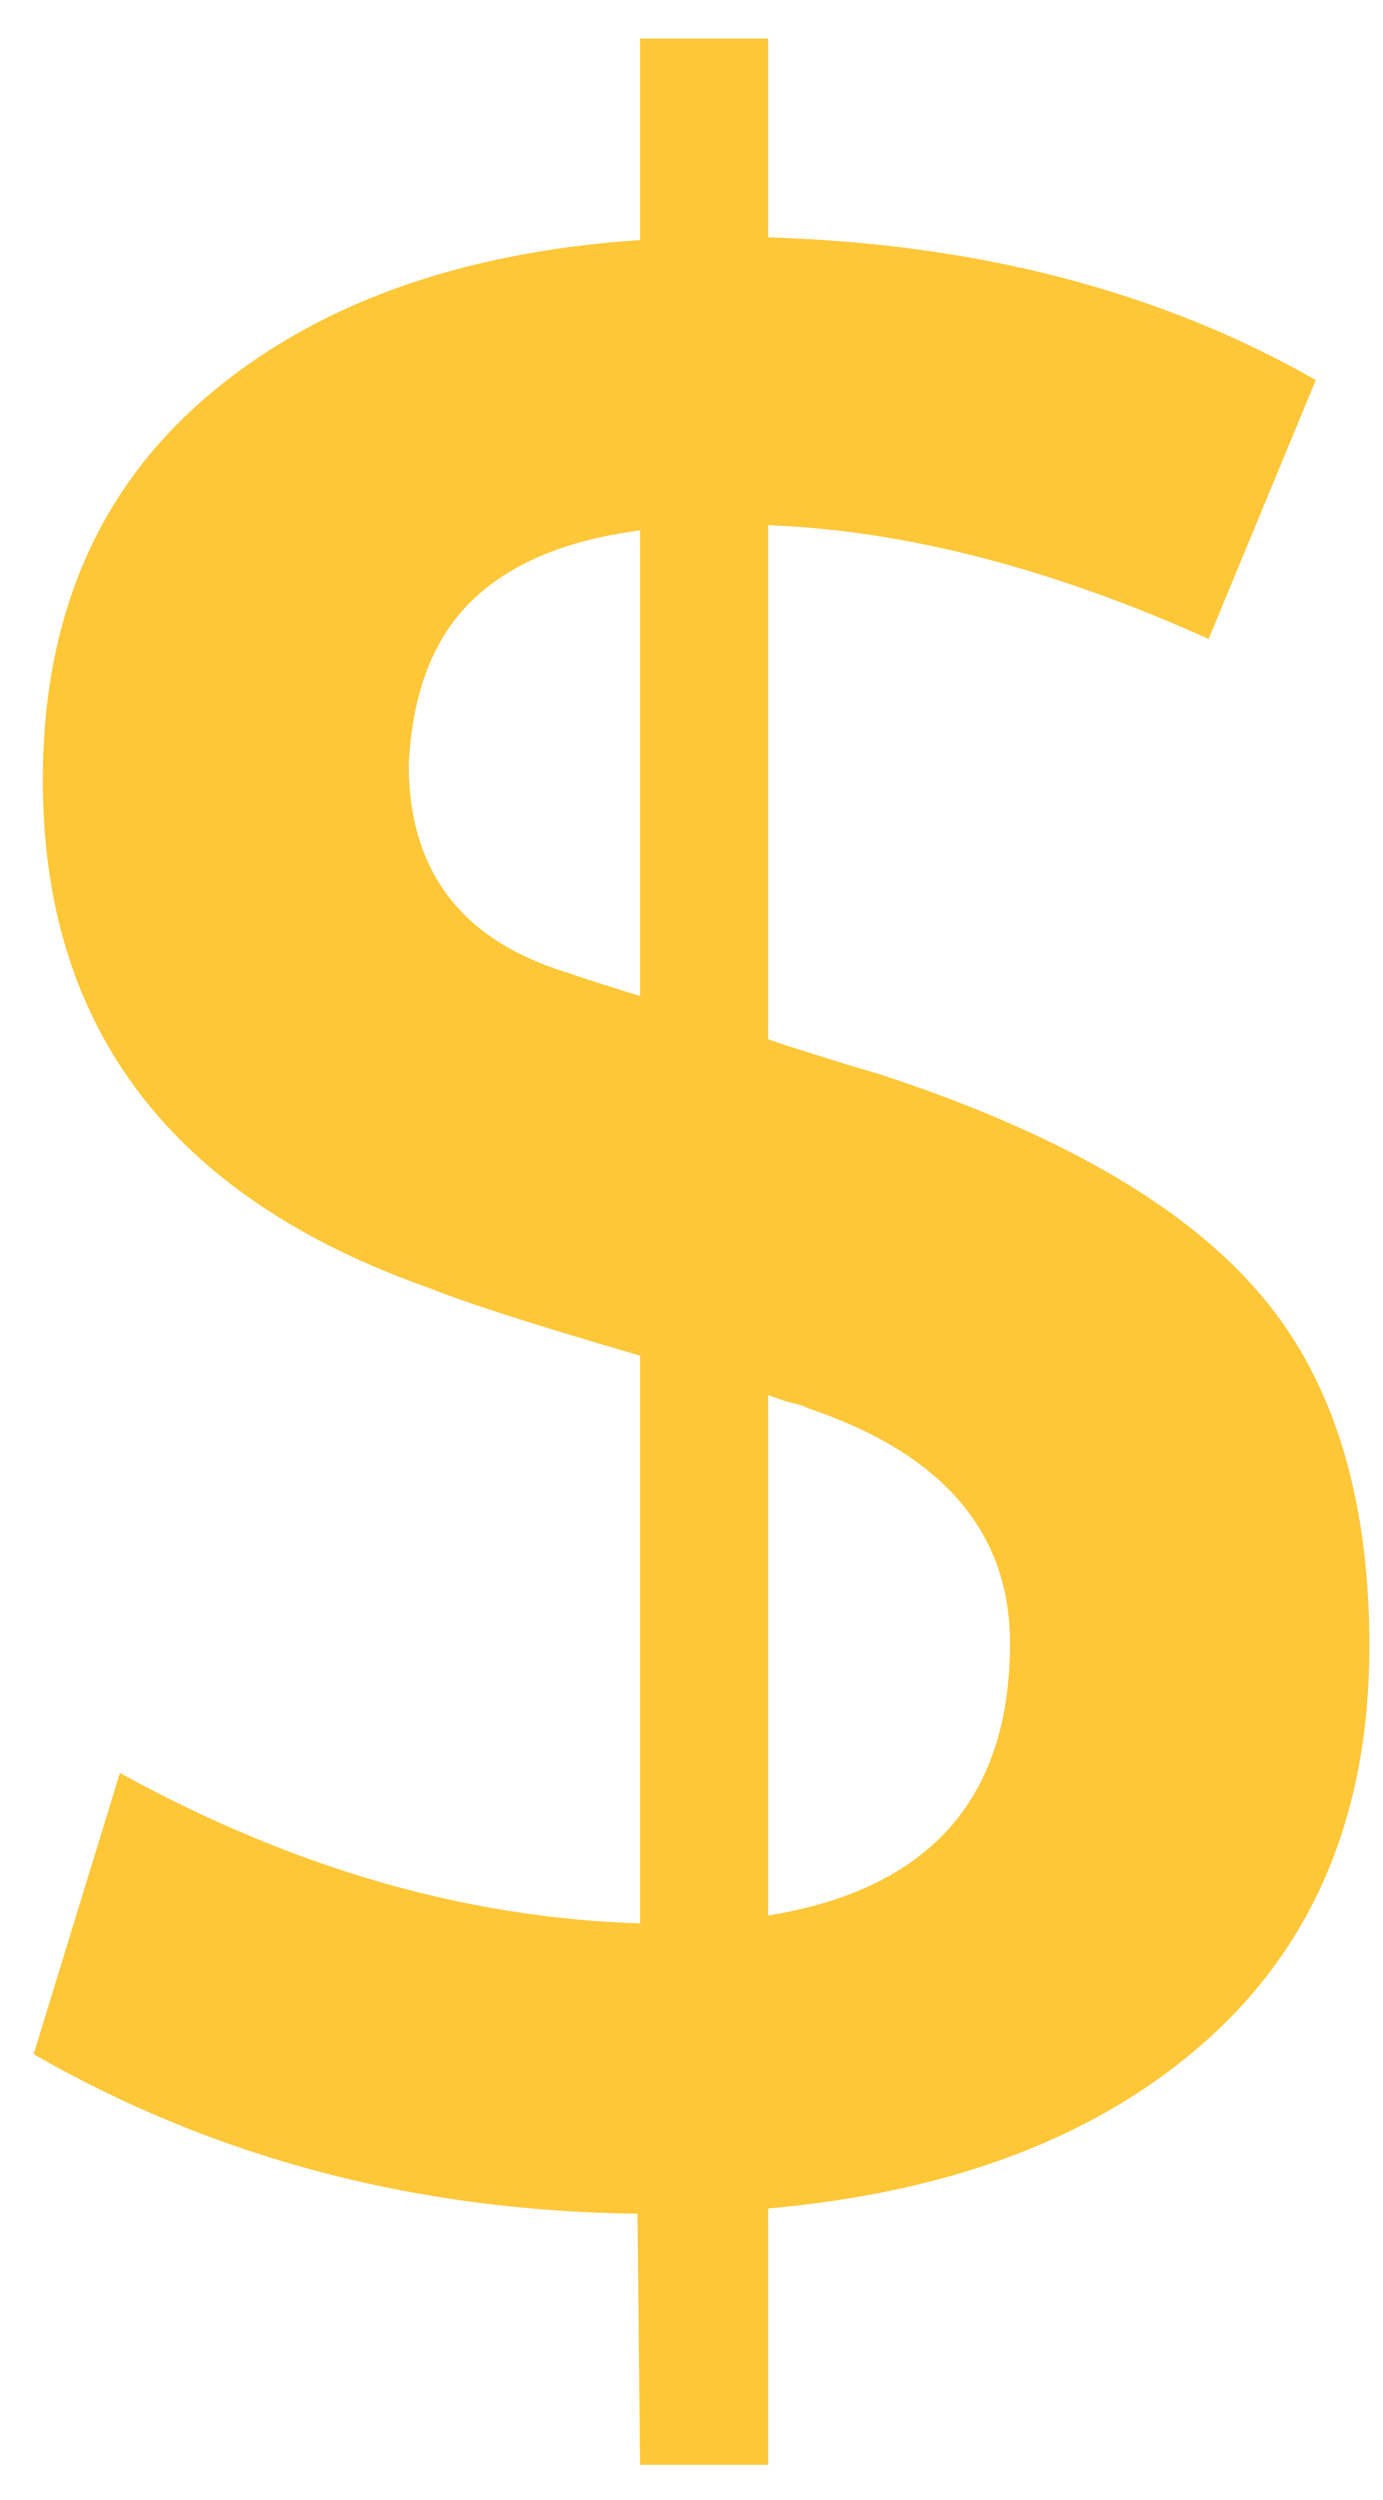 <svg width="31" height="56" viewBox="0 0 31 56" fill="none" xmlns="http://www.w3.org/2000/svg">
<path d="M14.348 55.211L14.289 49.586C9.309 49.527 4.797 48.336 0.754 46.012L2.688 39.713C6.555 41.842 10.441 42.965 14.348 43.082V30.367C12.004 29.684 10.422 29.176 9.602 28.844C3.84 26.812 0.959 23.023 0.959 17.477C0.959 13.863 2.17 11.012 4.592 8.922C7.014 6.832 10.266 5.65 14.348 5.377V0.865H17.219V5.318C21.906 5.455 25.998 6.52 29.494 8.512L27.092 14.312C23.576 12.73 20.285 11.881 17.219 11.764V23.277C17.375 23.336 17.609 23.414 17.922 23.512C18.234 23.609 18.576 23.717 18.947 23.834C19.338 23.951 19.602 24.029 19.738 24.068C23.664 25.357 26.467 26.959 28.146 28.873C29.846 30.787 30.695 33.453 30.695 36.871C30.695 40.562 29.494 43.492 27.092 45.66C24.689 47.828 21.398 49.098 17.219 49.469V55.211H14.348ZM14.348 22.311V11.881C12.688 12.096 11.428 12.623 10.568 13.463C9.709 14.303 9.24 15.523 9.162 17.125C9.162 19.508 10.344 21.061 12.707 21.783C12.98 21.881 13.527 22.057 14.348 22.311ZM17.219 42.906C20.832 42.32 22.639 40.289 22.639 36.812C22.639 34.312 21.125 32.555 18.098 31.539C18.039 31.5 17.883 31.451 17.629 31.393C17.395 31.314 17.258 31.266 17.219 31.246V42.906Z" fill="#FEC738"/>
</svg>
